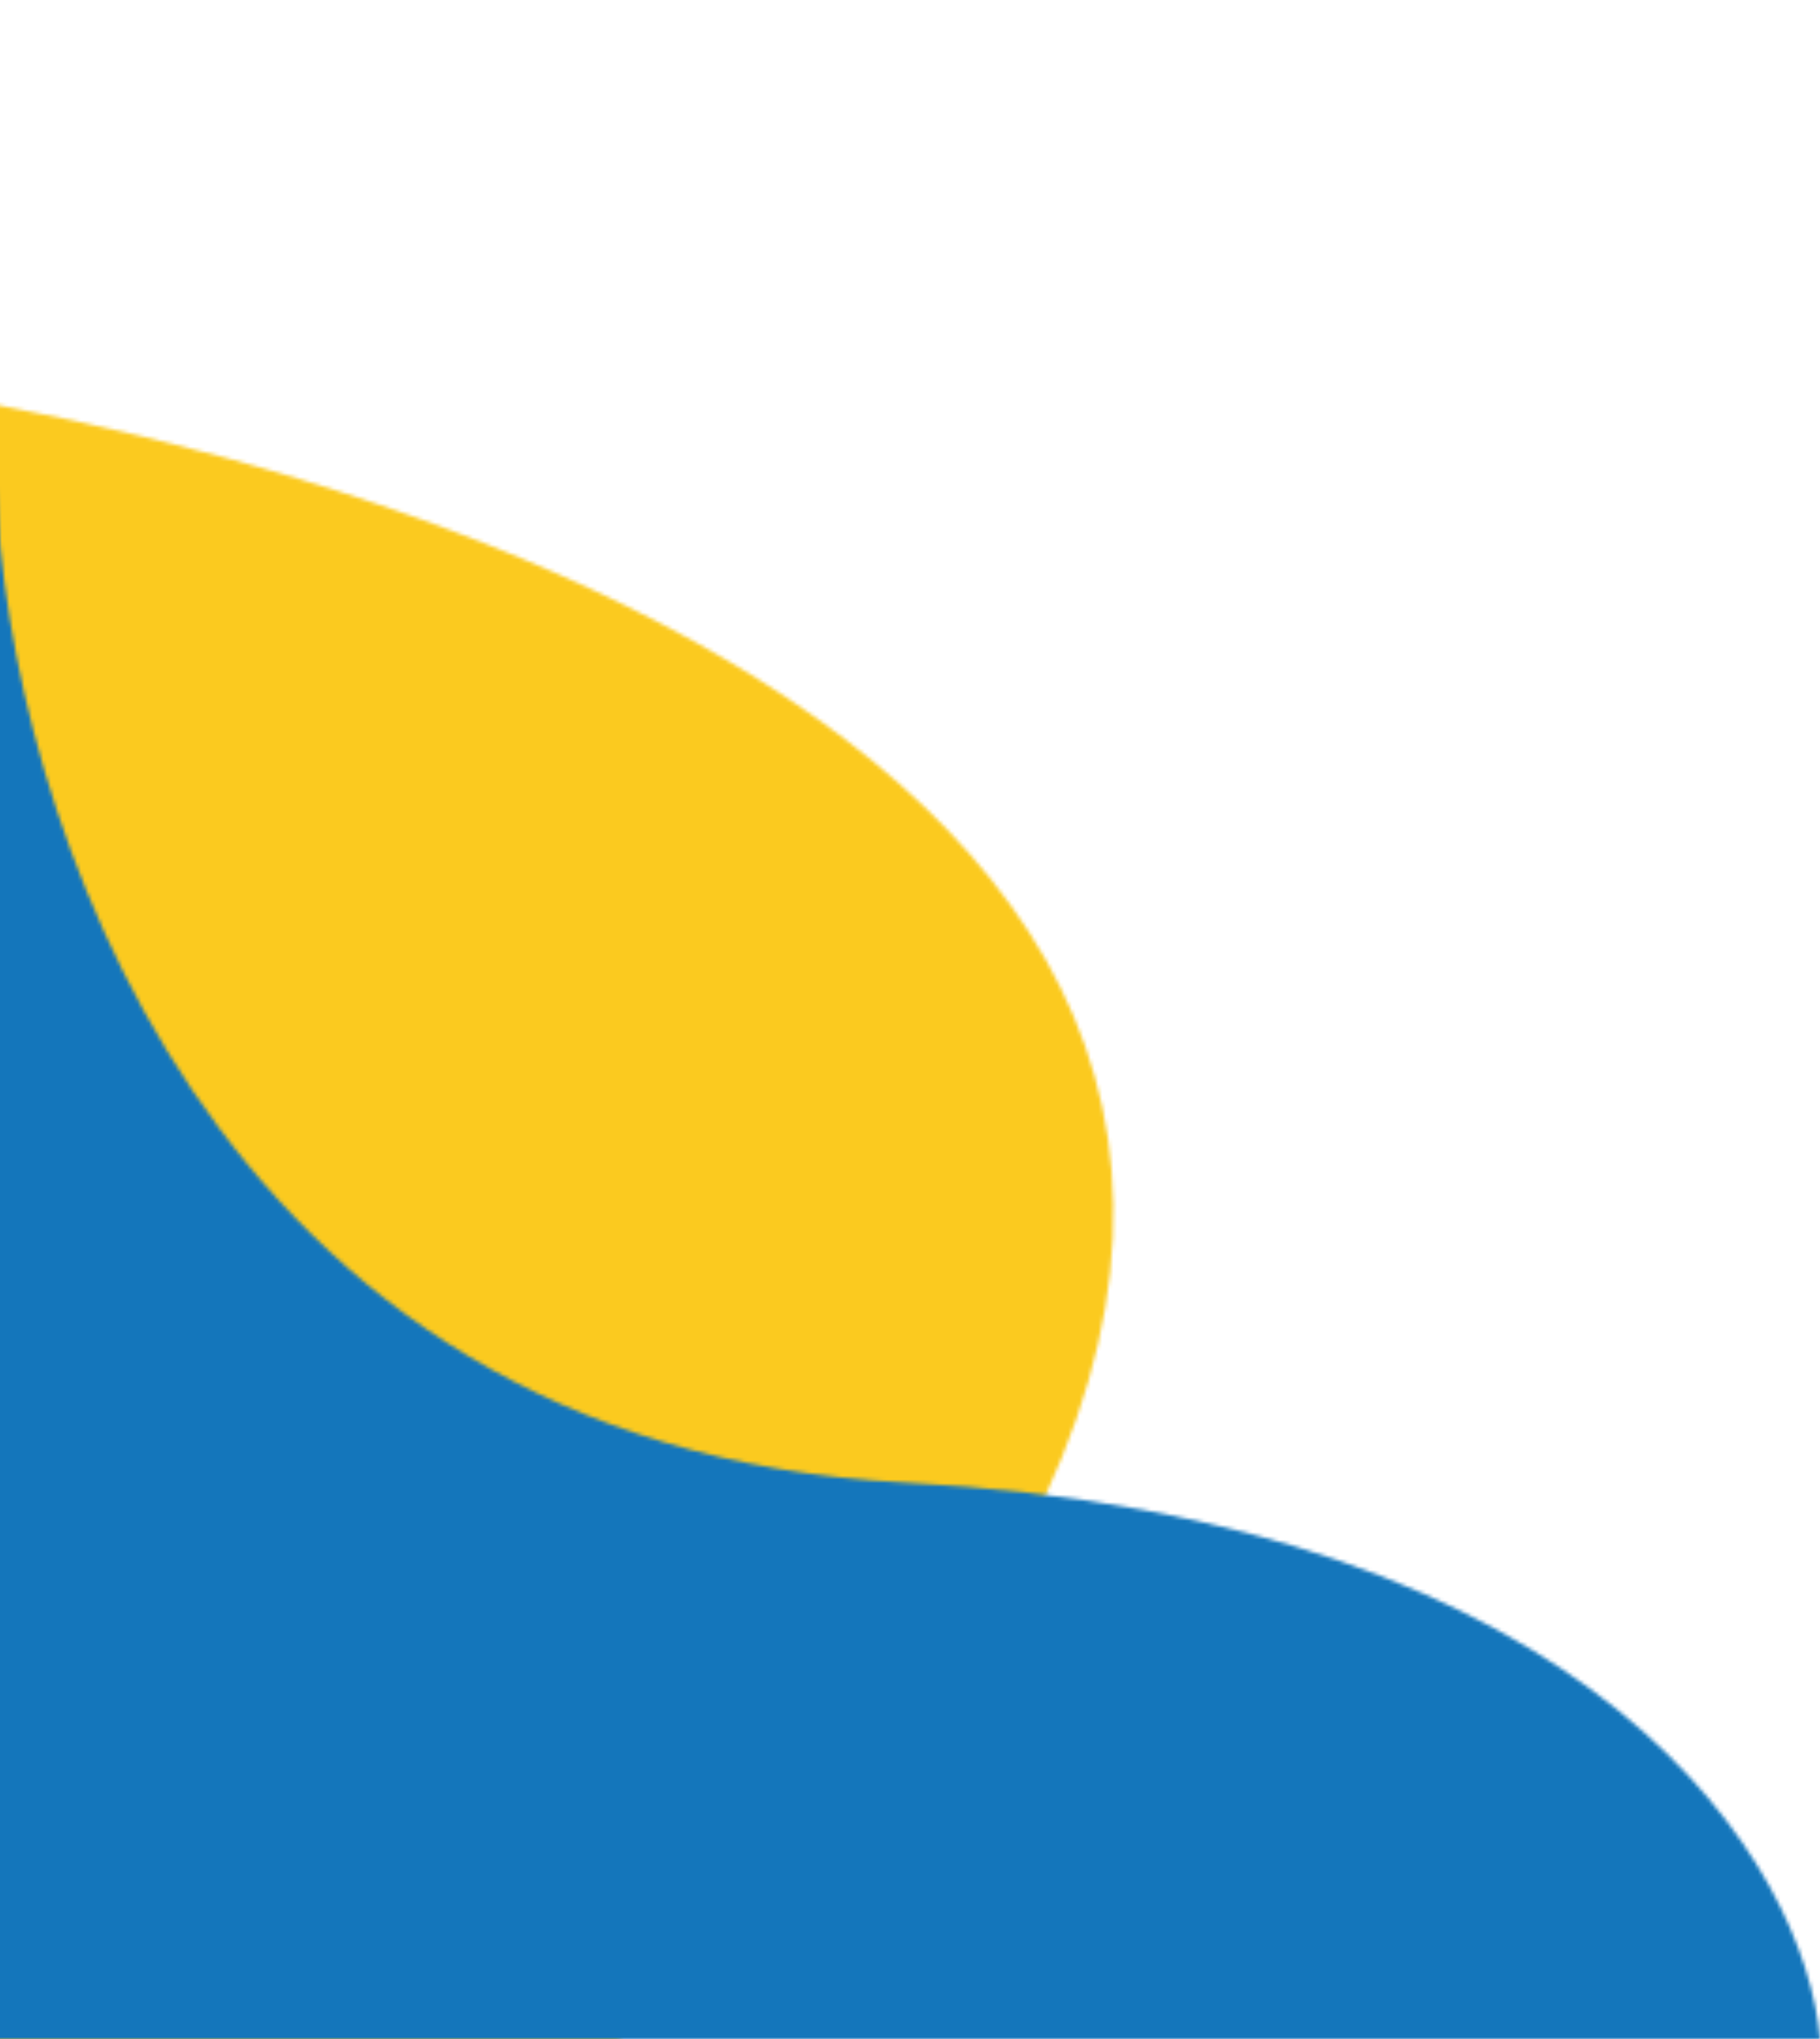 <svg width="483" height="541" viewBox="0 0 483 541" fill="none" xmlns="http://www.w3.org/2000/svg">
<mask id="mask0_91_23" style="mask-type:alpha" maskUnits="userSpaceOnUse" x="-113" y="98" width="409" height="525">
<path d="M-70.034 275.15C-153.205 187.854 -96.066 121.138 -57.1 98.692C134.077 121.382 453.868 233.575 203.613 500.831C-109.206 834.901 33.93 384.269 -70.034 275.15Z" fill="#FBCA1F"/>
</mask>
<g mask="url(#mask0_91_23)">
<rect y="87" width="498" height="454" fill="#FBCA1F"/>
</g>
<mask id="mask1_91_23" style="mask-type:alpha" maskUnits="userSpaceOnUse" x="-1" y="129" width="484" height="412">
<path d="M239.733 393.314C425.224 402.948 479.199 495.786 483 541H-1V129C1.956 213.09 54.242 383.679 239.733 393.314Z" fill="#1476BB"/>
</mask>
<g mask="url(#mask1_91_23)">
<rect y="87" width="498" height="454" fill="#1476BB"/>
</g>
</svg>
